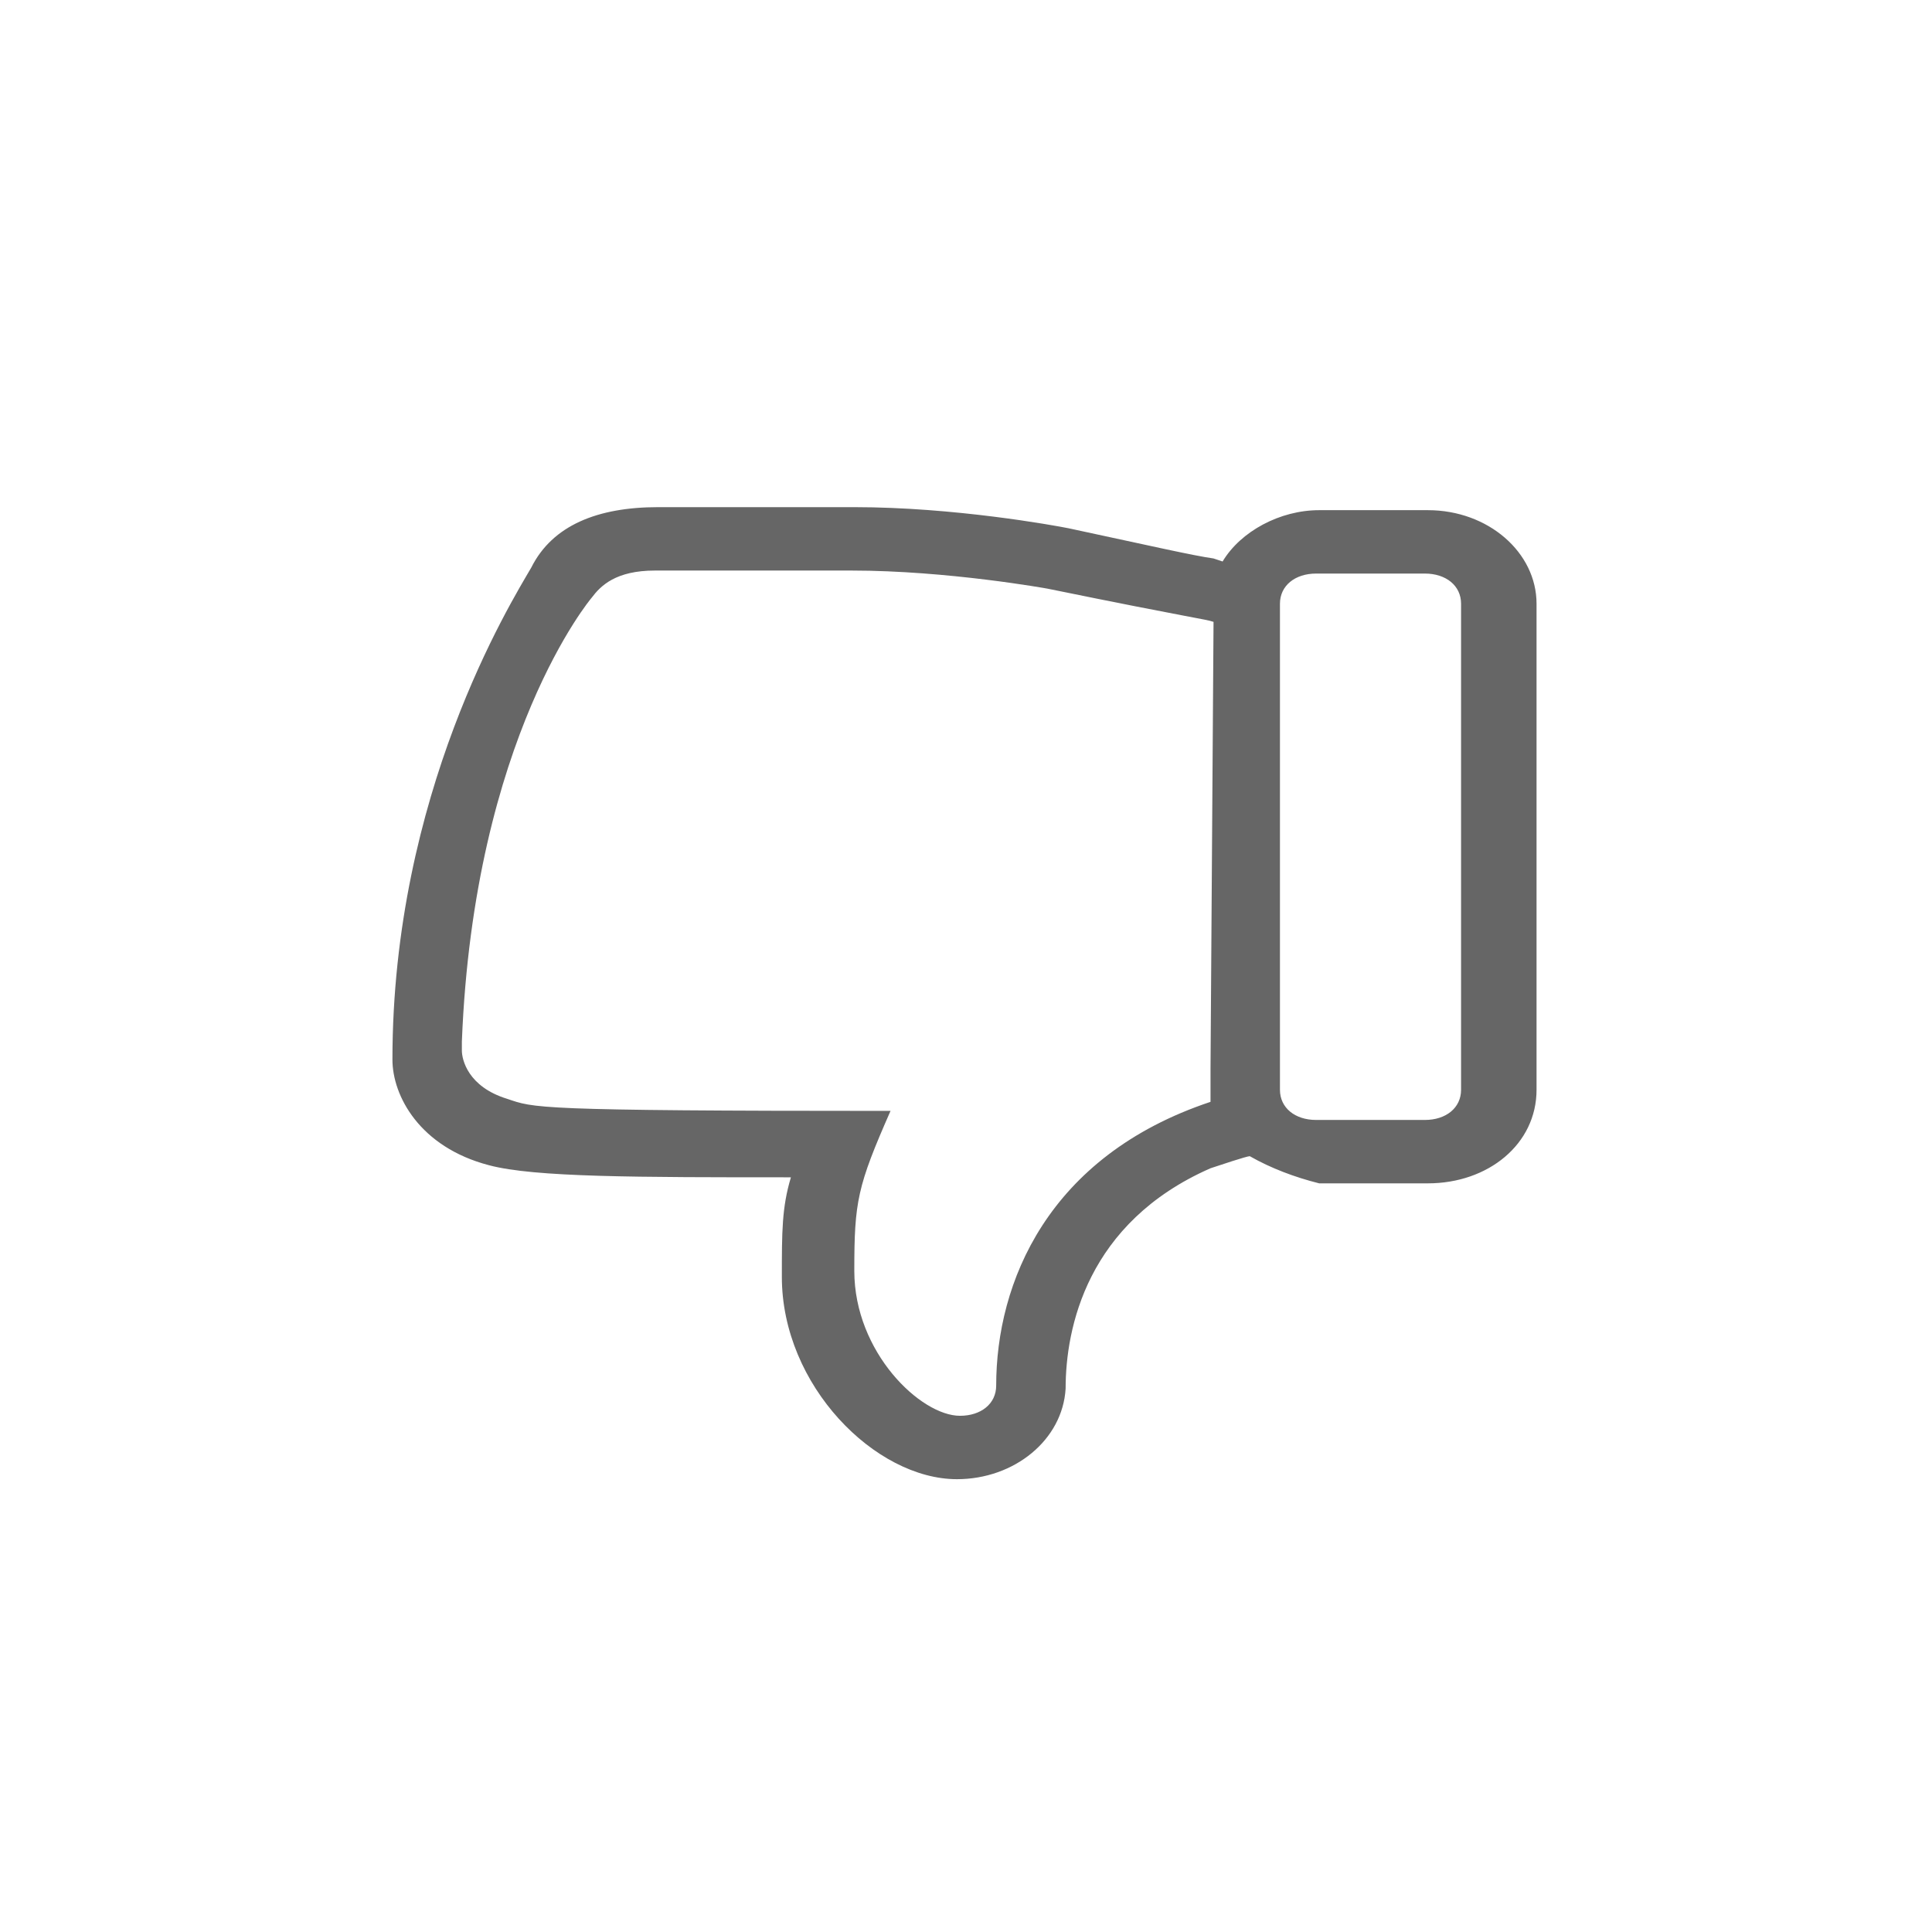 <?xml version="1.0" encoding="utf-8"?>
<!-- Generator: Adobe Illustrator 25.3.1, SVG Export Plug-In . SVG Version: 6.00 Build 0)  -->
<svg version="1.1" id="图层_1" xmlns="http://www.w3.org/2000/svg" x="0px"
     y="0px"
     viewBox="0 0 64 64" style="enable-background:new 0 0 64 64;" xml:space="preserve">
<style type="text/css">
	.st0{fill:#666666;}
</style>
    <path class="st0" d="M16.2,38.6c1.5,0.4,4.9,0.4,10,0.4c-0.3,1-0.3,1.8-0.3,3.3c0,3.6,3.1,6.7,5.8,6.7c1.9,0,3.5-1.3,3.6-3
	c0-2,0.7-5.5,4.8-7.3c0.3-0.1,1.2-0.4,1.3-0.4l0,0c0.7,0.4,1.5,0.7,2.3,0.9h3.6c2,0,3.6-1.3,3.6-3.1V20c0-1.7-1.6-3.1-3.6-3.1h-3.6
	c-1.3,0-2.6,0.7-3.2,1.7l0,0l-0.3-0.1l0,0c-0.7-0.1-2-0.4-4.8-1c-0.5-0.1-3.8-0.7-7.1-0.7h-6.5c-2,0-3.5,0.6-4.2,2
	C16.9,20,13,26.3,13,35.1C13,36.3,13.9,38,16.2,38.6L16.2,38.6z M42.4,20c0-0.6,0.5-1,1.2-1h3.6c0.7,0,1.2,0.4,1.2,1v16.1
	c0,0.6-0.5,1-1.2,1h-3.6c-0.7,0-1.2-0.4-1.2-1V20L42.4,20z M15.3,34.5c0.4-10.1,4.3-14.7,4.3-14.7c0.3-0.4,0.8-0.9,2.1-0.9h6.5
	c3.2,0,6.5,0.6,6.5,0.6c4.9,1,5.2,1,5.5,1.1l-0.1,14.8c0,1.4,0,1.1,0,1.1c-5.4,1.8-7.1,6-7.1,9.4c0,0.6-0.5,1-1.2,1
	c-1.3,0-3.5-2.1-3.5-4.8c0-2.3,0.1-2.8,1.2-5.3c-11.9,0-11.8-0.1-12.7-0.4c-1.3-0.4-1.5-1.3-1.5-1.6C15.3,34.7,15.3,34.9,15.3,34.5z
	"/>
</svg>
